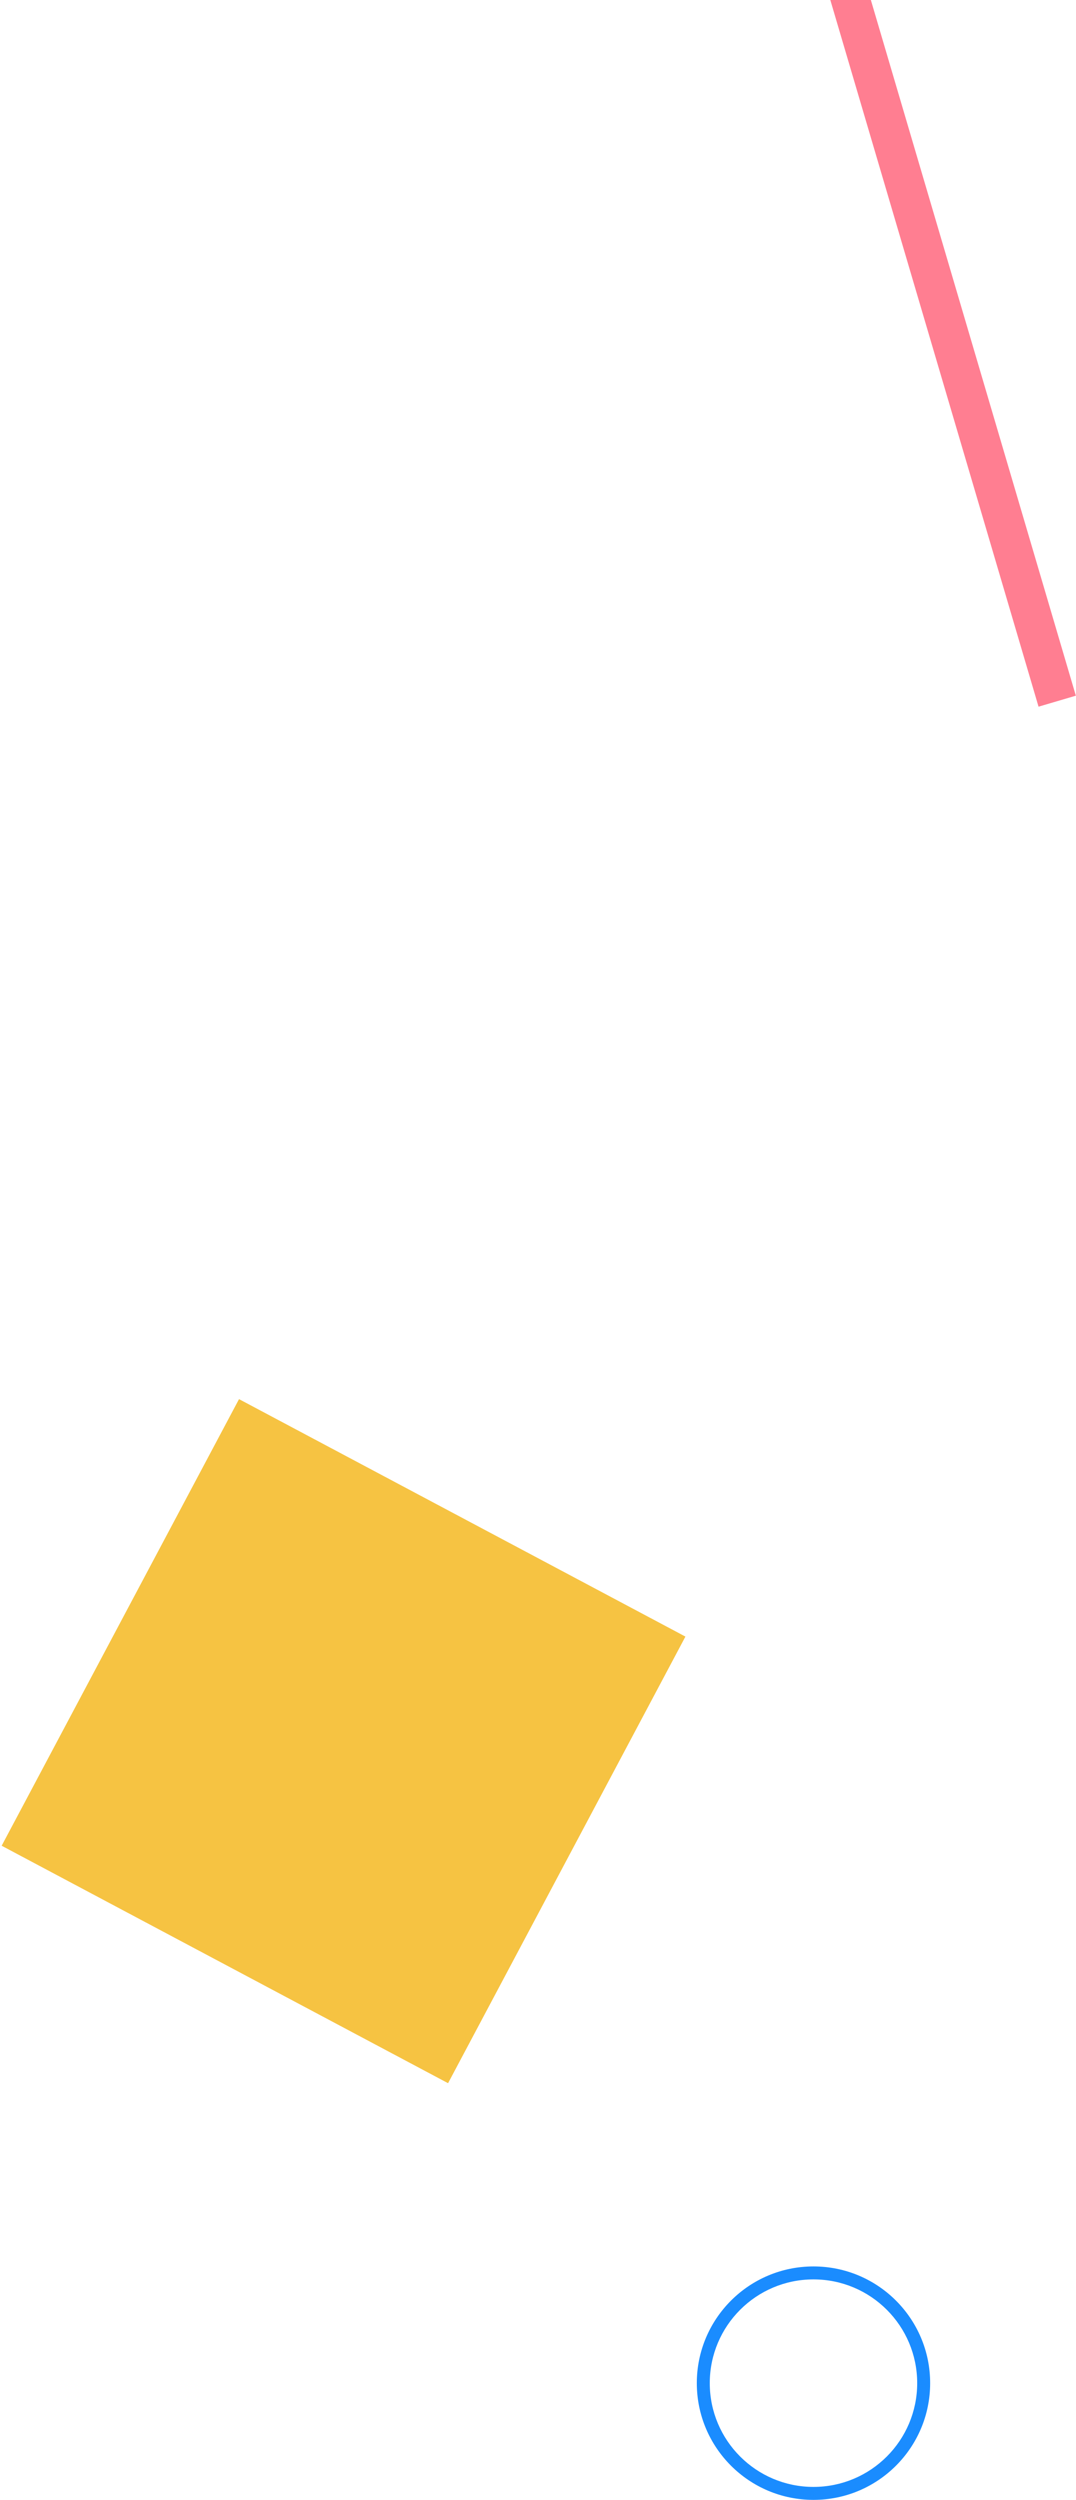 <?xml version="1.0" encoding="UTF-8" standalone="no"?>
<svg width="332px" height="771px" viewBox="0 0 332 771" version="1.1" xmlns="http://www.w3.org/2000/svg" xmlns:xlink="http://www.w3.org/1999/xlink" xmlns:sketch="http://www.bohemiancoding.com/sketch/ns">
    <!-- Generator: Sketch 3.3.3 (12081) - http://www.bohemiancoding.com/sketch -->
    <title>decor</title>
    <desc>Created with Sketch.</desc>
    <defs></defs>
    <g id="option-1" stroke="none" stroke-width="1" fill="none" fill-rule="evenodd" sketch:type="MSPage">
        <g id="02-home-desktop" sketch:type="MSArtboardGroup" transform="translate(-49, 0)">
            <g id="decor" sketch:type="MSLayerGroup" transform="translate(49, -65)">
                <path d="M251,836 C270.882,836 287,819.882 287,800 C287,780.118 270.882,764 251,764 C231.118,764 215,780.118 215,800 C215,819.882 231.118,836 251,836 L251,836 Z M251,832 C233.327,832 219,817.673 219,800 C219,782.327 233.327,768 251,768 C268.673,768 283,782.327 283,800 C283,817.673 268.673,832 251,832 L251,832 Z" id="Shape" fill="#1A8CFF" sketch:type="MSShapeGroup"></path>
                <rect id="Rectangle-32" fill="#F6C342" sketch:type="MSShapeGroup" transform="translate(106, 602) rotate(28) translate(-106, -602) " x="28" y="524" width="156" height="156"></rect>
                <path d="M239.745,9.196 L318.745,277.196 L320.441,282.952 L331.952,279.559 L330.255,273.804 L251.255,5.804 L249.559,0.048 L238.048,3.441 L239.745,9.196 L239.745,9.196 Z" id="Shape" fill="#FF7E91" sketch:type="MSShapeGroup"></path>
            </g>
        </g>
    </g>
</svg>